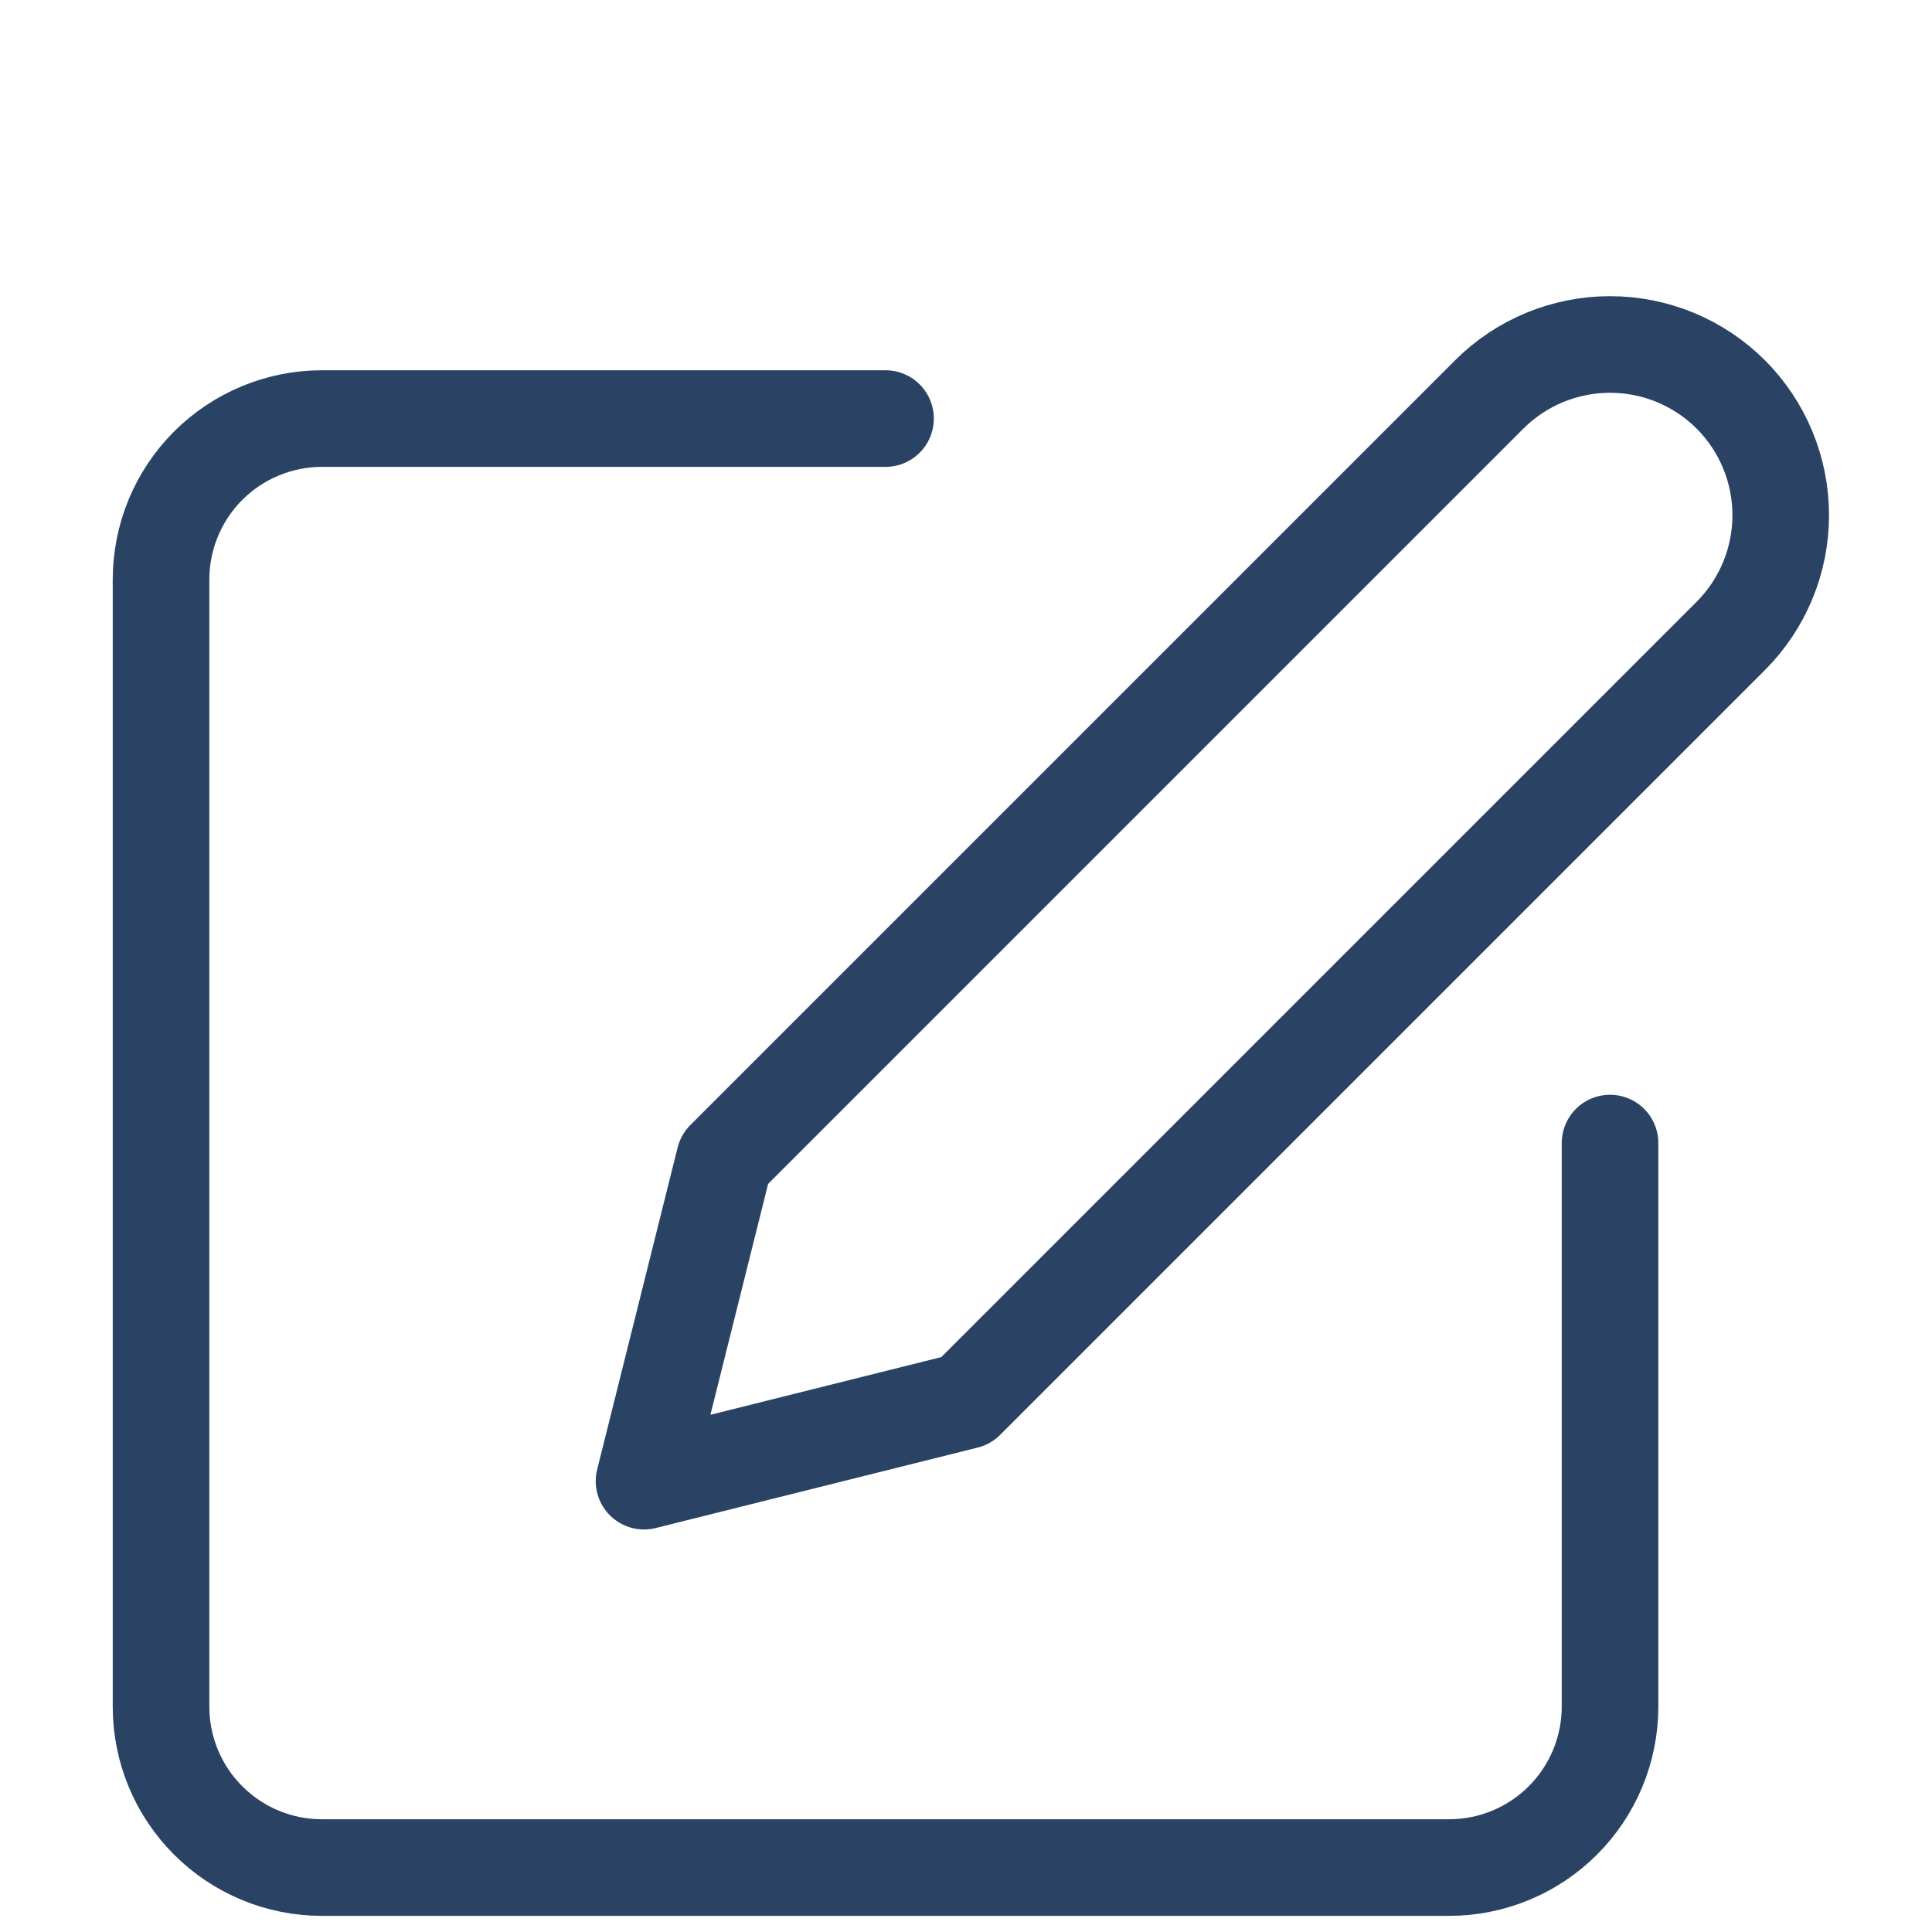 <svg width="20" height="20" viewBox="0 0 20 20" fill="none" xmlns="http://www.w3.org/2000/svg">
<path d="M9.167 4.333H3.333C2.891 4.333 2.467 4.509 2.155 4.821C1.842 5.134 1.667 5.558 1.667 6V17.667C1.667 18.109 1.842 18.533 2.155 18.845C2.467 19.158 2.891 19.333 3.333 19.333H15C15.442 19.333 15.866 19.158 16.179 18.845C16.491 18.533 16.667 18.109 16.667 17.667V11.833" stroke="#2A4365" stroke-linecap="round" stroke-linejoin="round"/>
<path d="M15.417 4.083C15.748 3.752 16.198 3.566 16.667 3.566C17.136 3.566 17.585 3.752 17.917 4.083C18.248 4.415 18.434 4.864 18.434 5.333C18.434 5.802 18.248 6.252 17.917 6.583L10 14.5L6.667 15.333L7.5 12L15.417 4.083Z" stroke="#2A4365" stroke-linecap="round" stroke-linejoin="round"/>
</svg>
